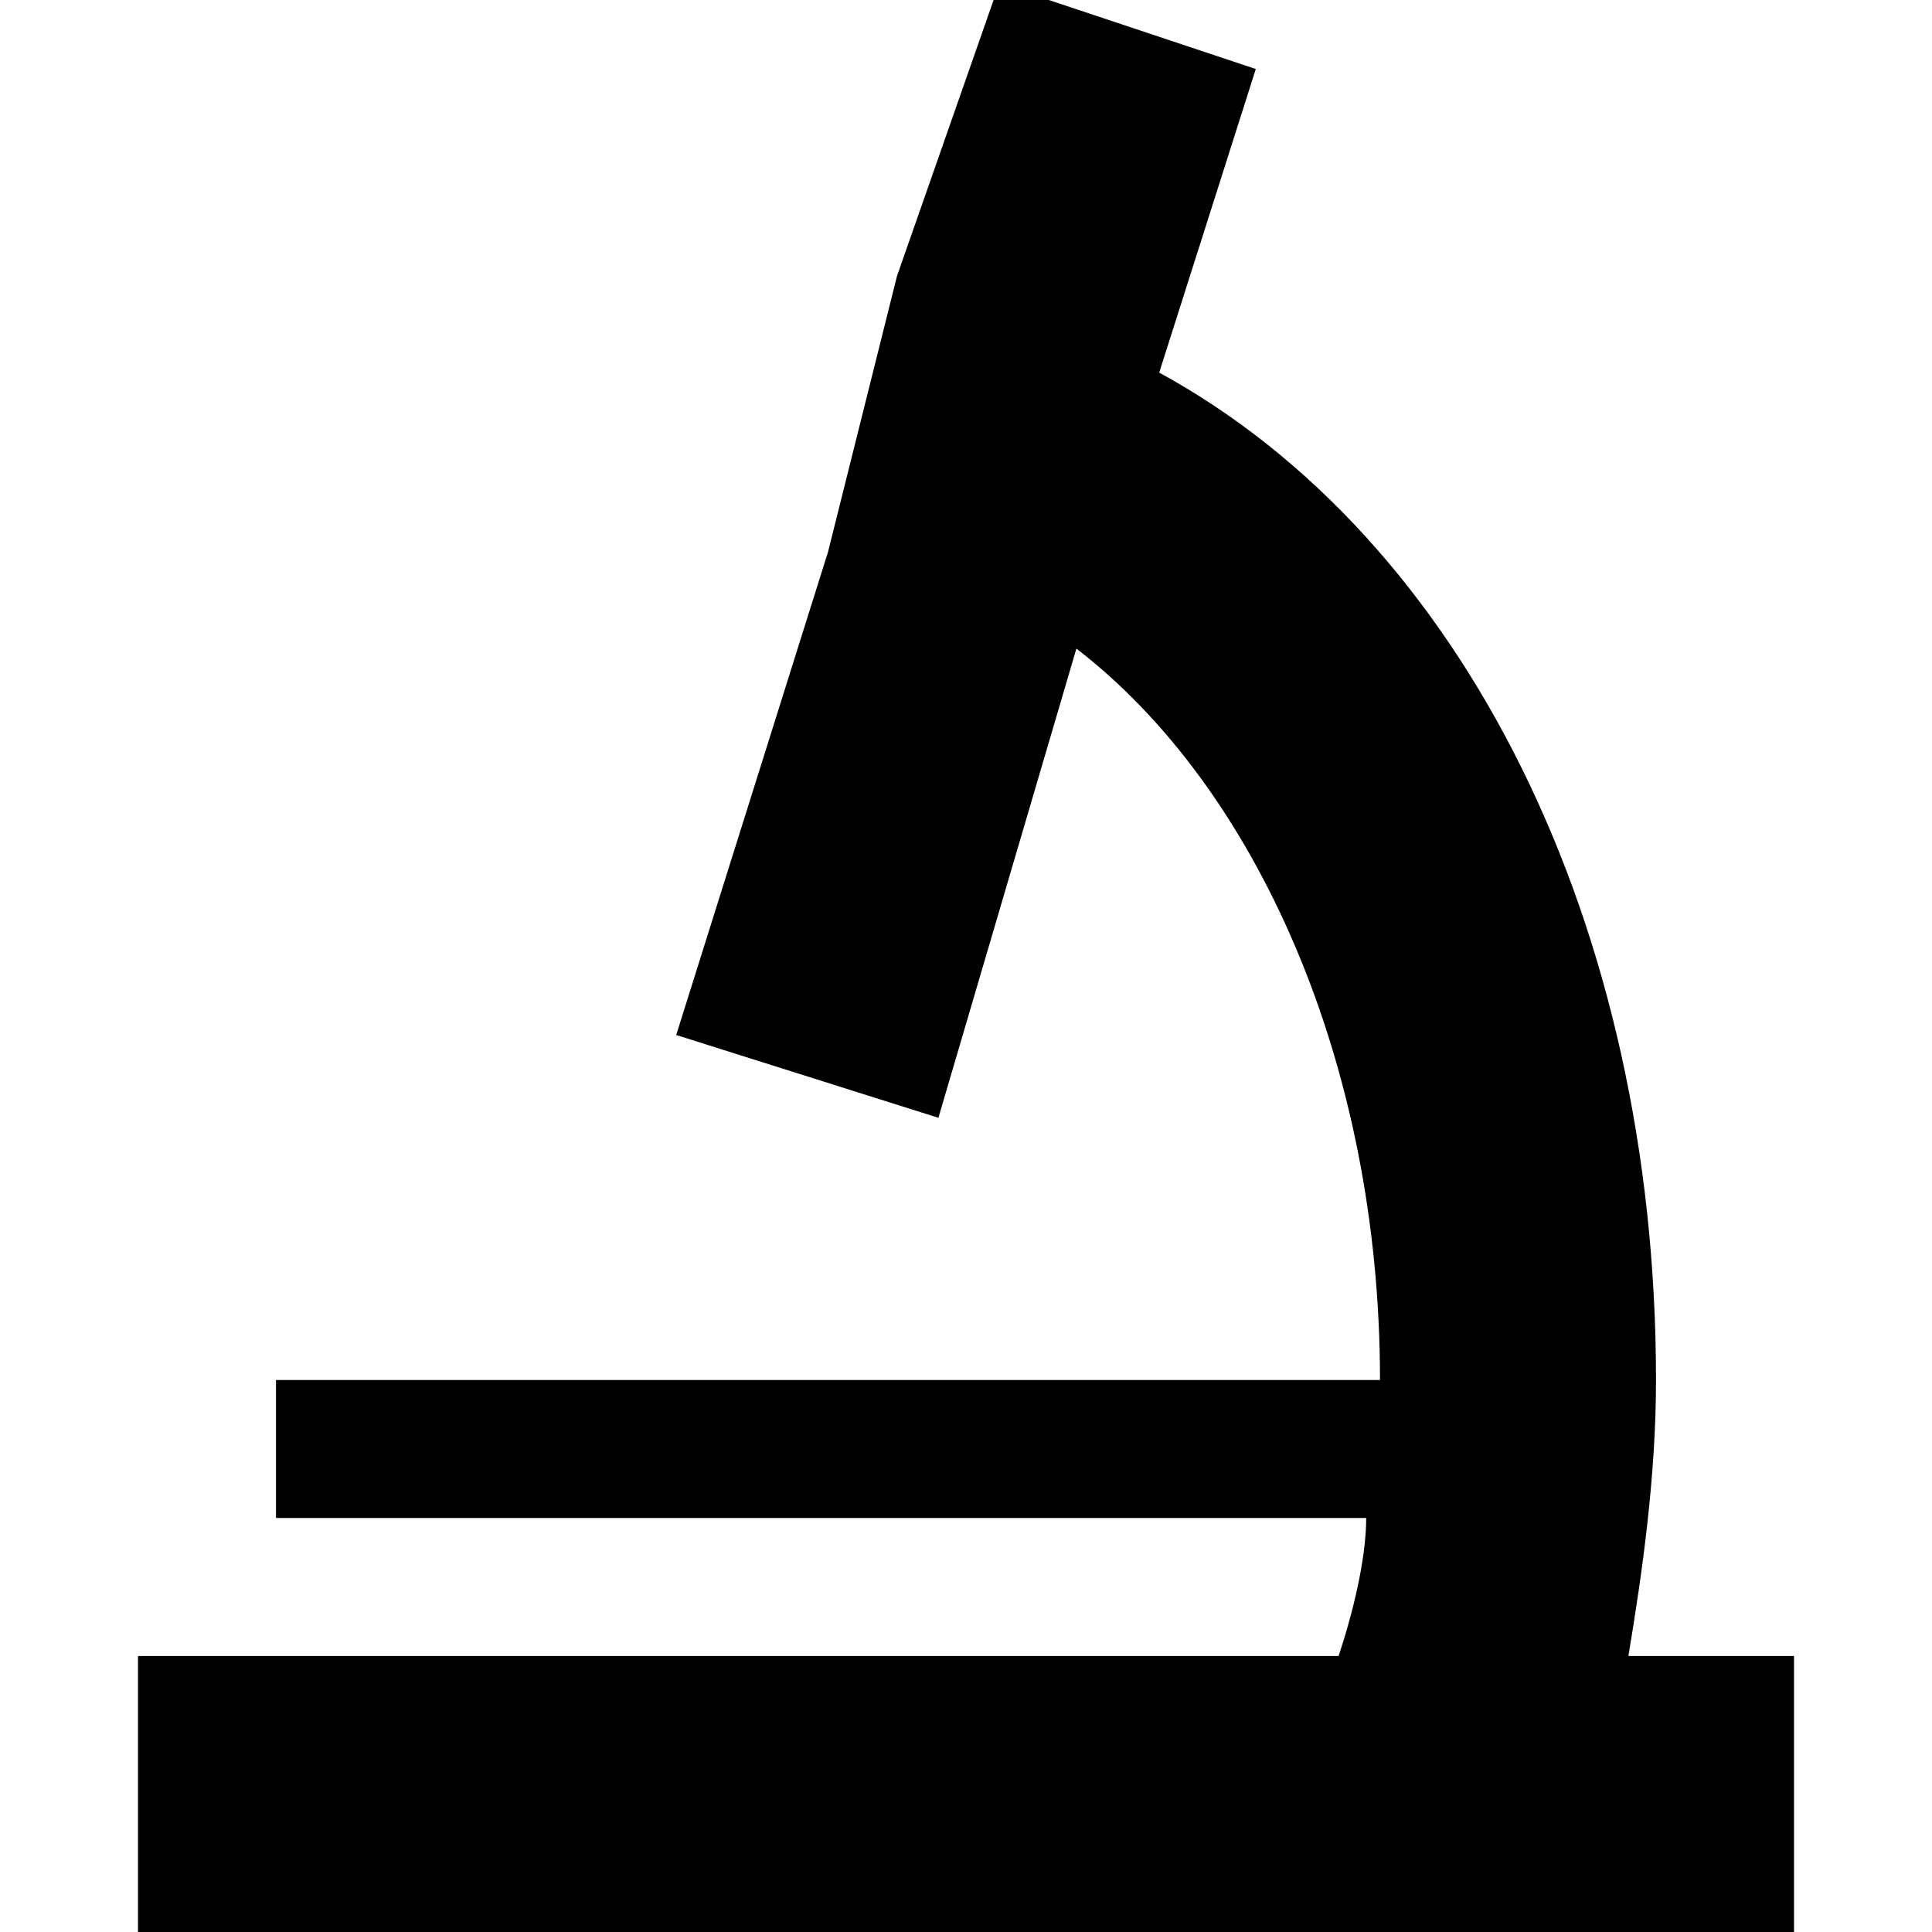 <?xml version="1.0" encoding="utf-8"?>
<!-- Generator: Adobe Illustrator 22.0.1, SVG Export Plug-In . SVG Version: 6.00 Build 0)  -->
<svg version="1.1" id="Layer_1" xmlns="http://www.w3.org/2000/svg" xmlns:xlink="http://www.w3.org/1999/xlink" x="0px" y="0px"
	 width="14px" height="14px" viewBox="0 0 14 14" enable-background="new 0 0 14 14" xml:space="preserve">
<path d="M11.8,12c0.1-0.6,0.2-1.3,0.2-2c0-3.3-1.4-6.1-3.6-7.3l0.7-2.2L7.6,0H7.2L6.5,2L6,4L4.9,7.5l1.9,0.6l1-3.4
	c1.3,1,2.2,3,2.2,5.3H2v1h7.9c0,0.3-0.1,0.7-0.2,1H1v2h12v-2H11.8z"/>
</svg>
